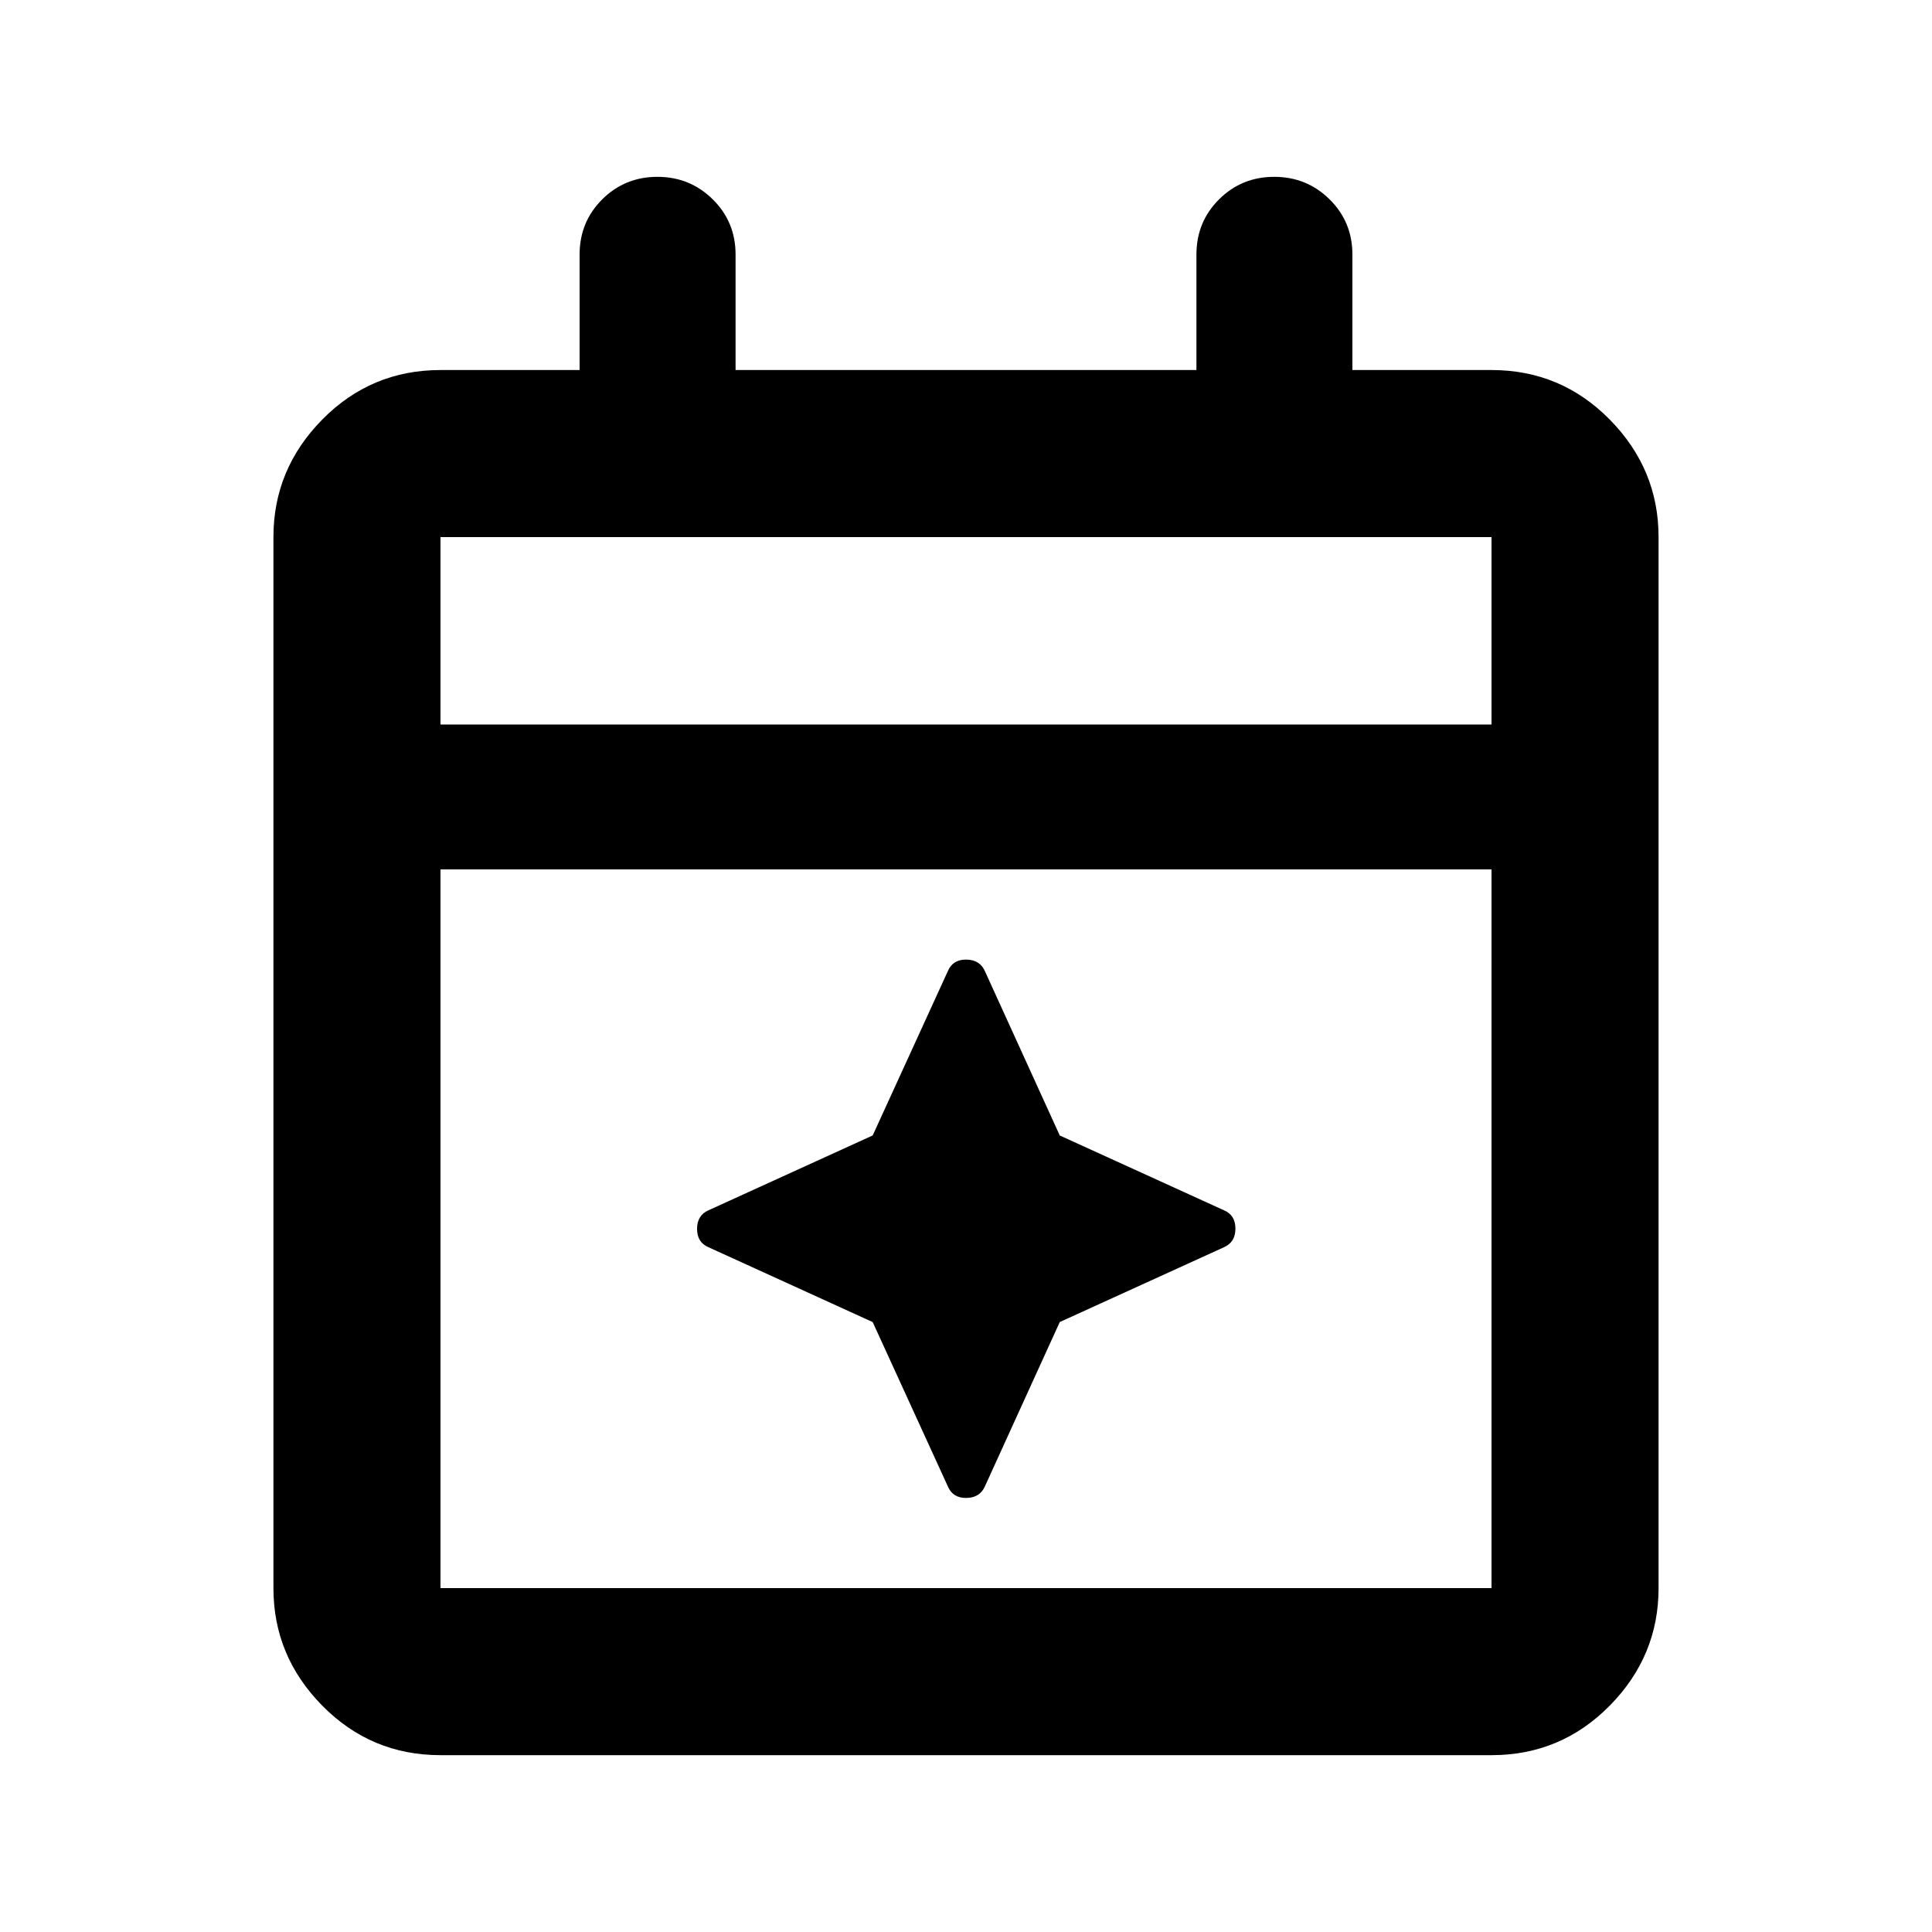 <svg xmlns="http://www.w3.org/2000/svg" height="20" viewBox="0 -960 960 960" width="20"><path d="m433.634-303.069-81.547-37.17q-5.717-2.383-5.717-9.148t5.717-9.243l81.547-37.171 37.409-81.786q2.479-5.717 9.196-5.598 6.718.12 9.196 5.837l37.156 81.562 81.561 37.156q5.718 2.382 5.718 9.147 0 6.766-5.718 9.244l-81.561 37.156-37.156 81.561q-2.478 5.718-9.196 5.837-6.717.12-9.196-5.598l-37.409-81.786ZM218.87-87.869q-34.483 0-58.742-24.609t-24.259-58.392v-522.26q0-33.783 24.259-58.392t58.742-24.609H288V-833.5q0-16.257 11.246-27.444 11.246-11.187 27.413-11.187t27.504 11.187Q365.5-849.757 365.5-833.5v57.369h229V-833.5q0-16.257 11.246-27.444 11.246-11.187 27.413-11.187t27.504 11.187Q672-849.757 672-833.5v57.369h69.13q34.483 0 58.742 24.609t24.259 58.392v522.26q0 33.783-24.259 58.392T741.13-87.869H218.87Zm0-83.001h522.26V-528H218.87v357.13Zm0-429.13h522.26v-93.13H218.87V-600Zm0 0v-93.13V-600Z"/></svg>